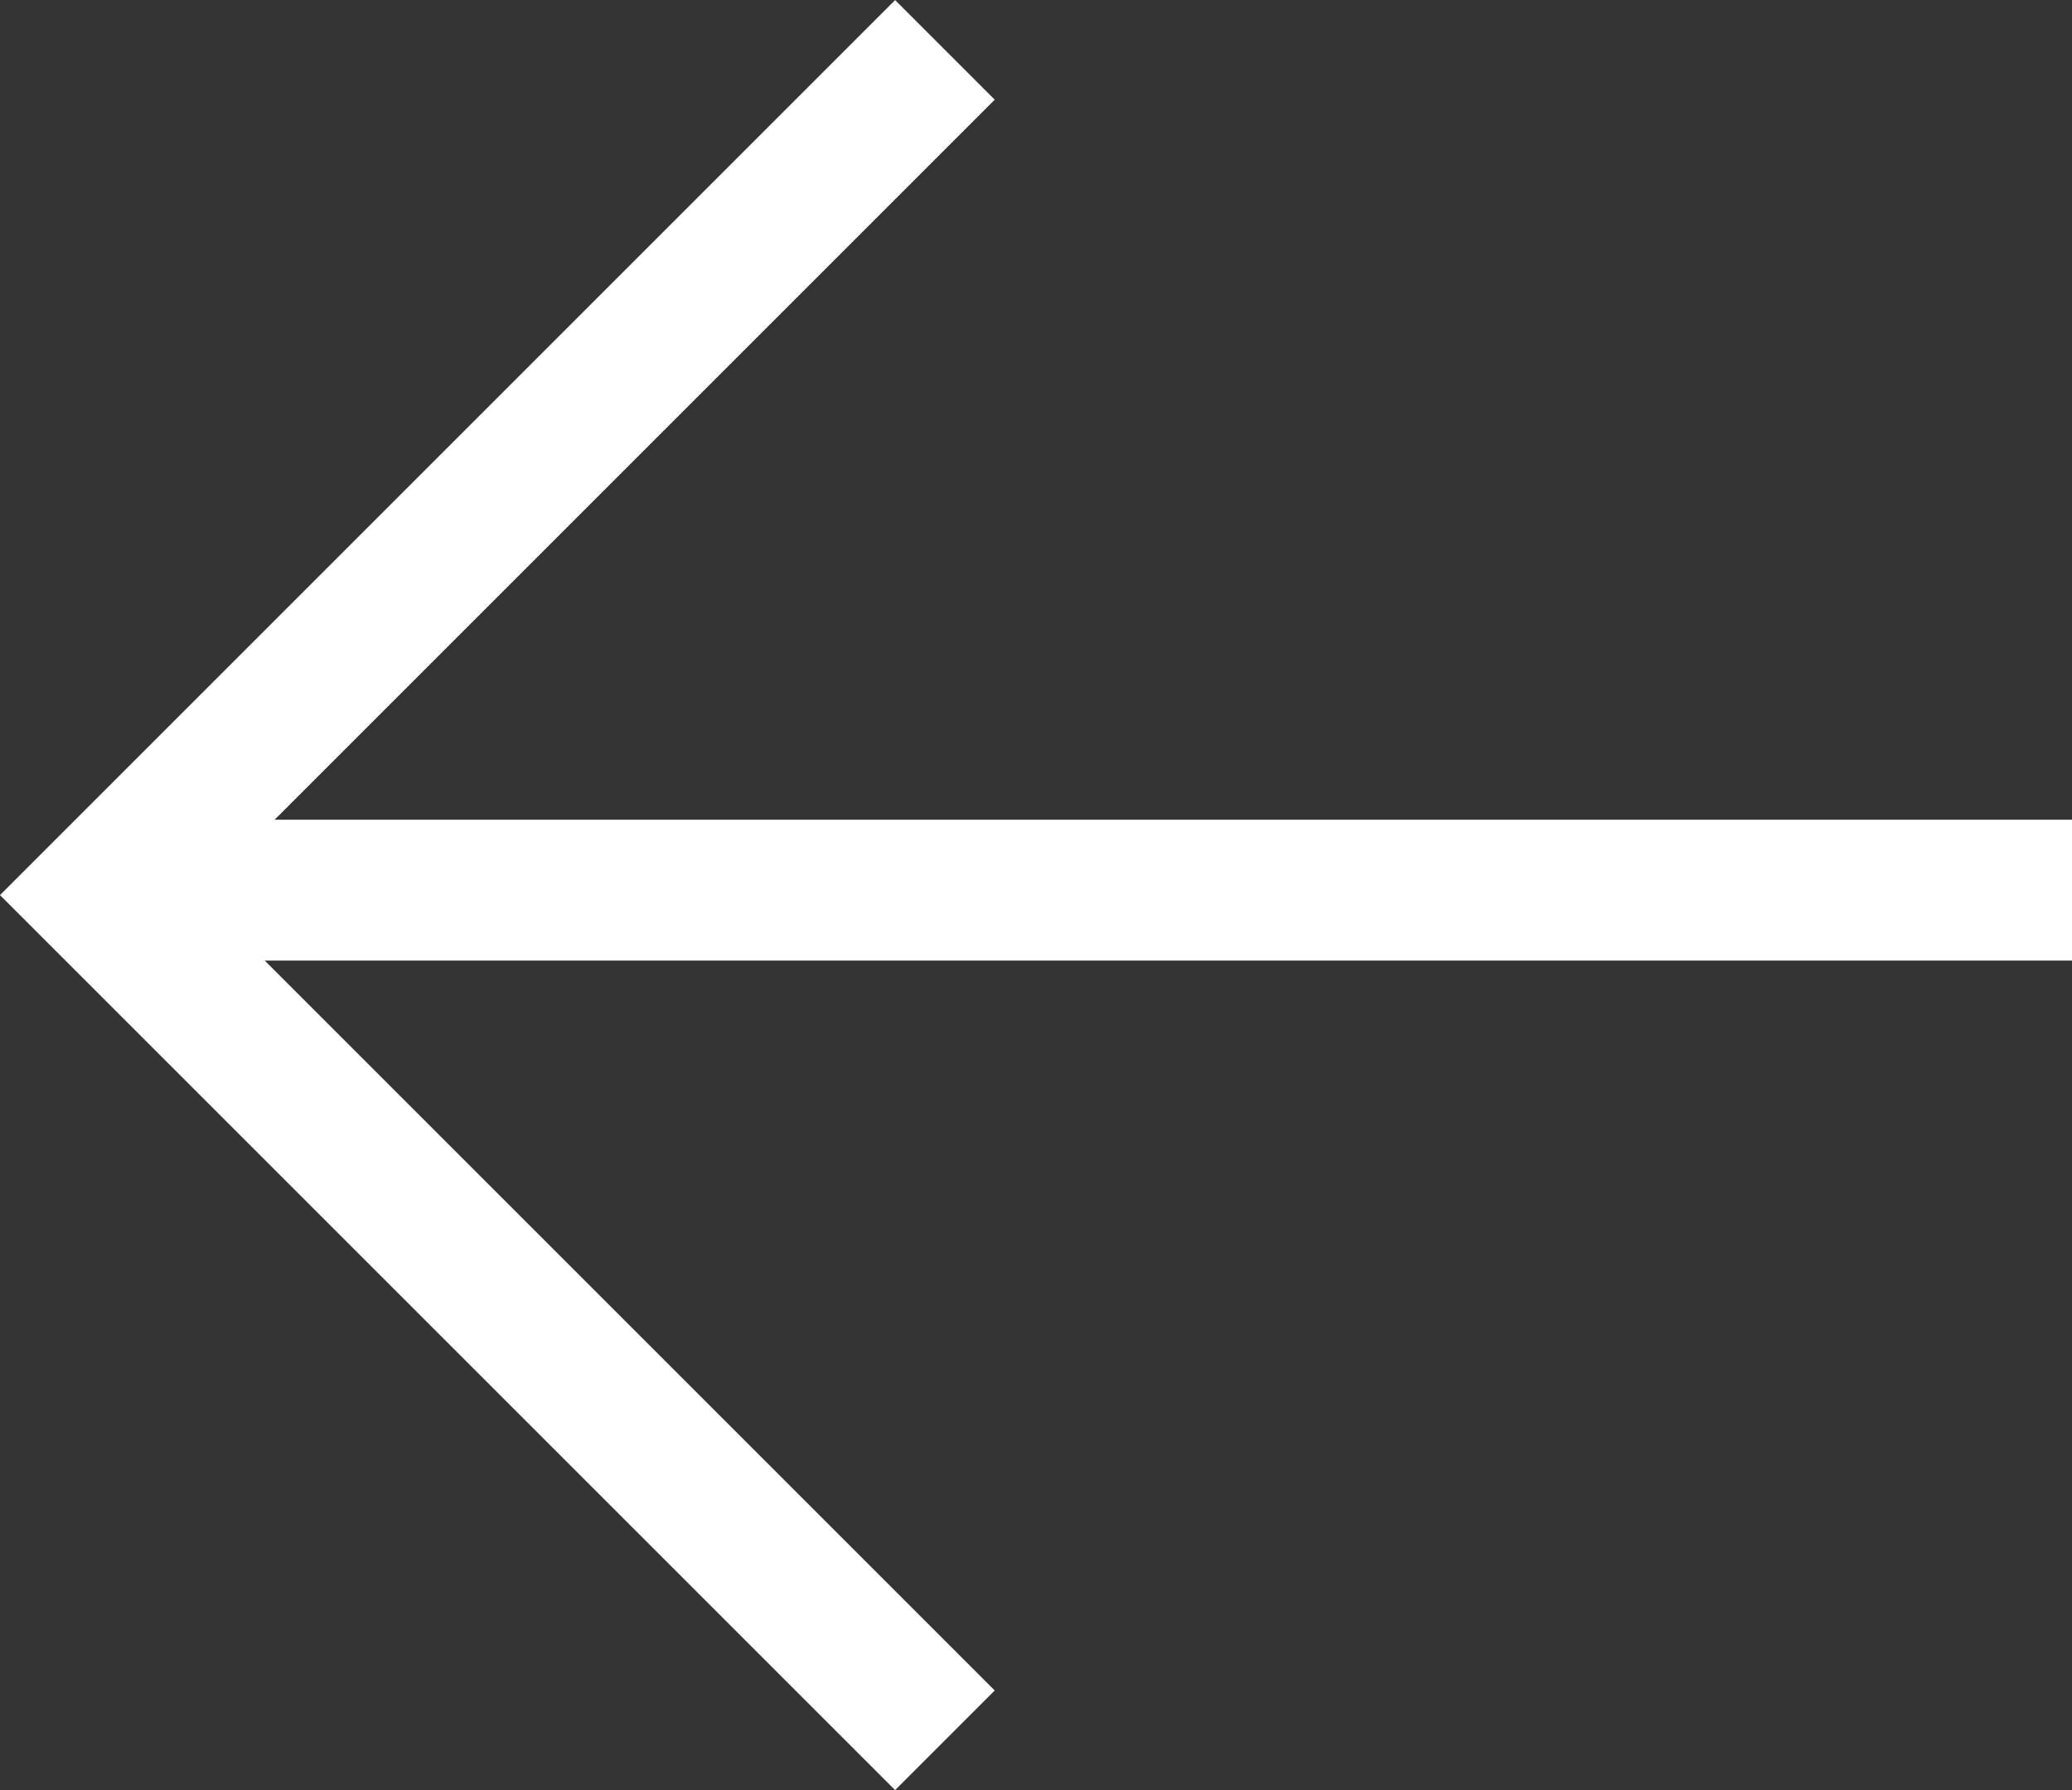 <svg xmlns="http://www.w3.org/2000/svg" width="14.707" height="12.707" viewBox="0 0 14.707 12.707">
  <rect x="0" y="0" width="14.707" height="12.707" fill="#333333" stroke="none"/>
  <g id="icon-arw-left" transform="translate(0.707 0.354)">
    <path id="パス_1" data-name="パス 1" d="M1032.495,438l-6,6,6,6" transform="translate(-1026.495 -438)" fill="none" stroke="#fff" stroke-miterlimit="10" stroke-width="1"/>
    <line id="線_8" data-name="線 8" x2="13.999" transform="translate(0.001 5.965)" fill="none" stroke="#fff" stroke-miterlimit="10" stroke-width="1"/>
  </g>
</svg>

